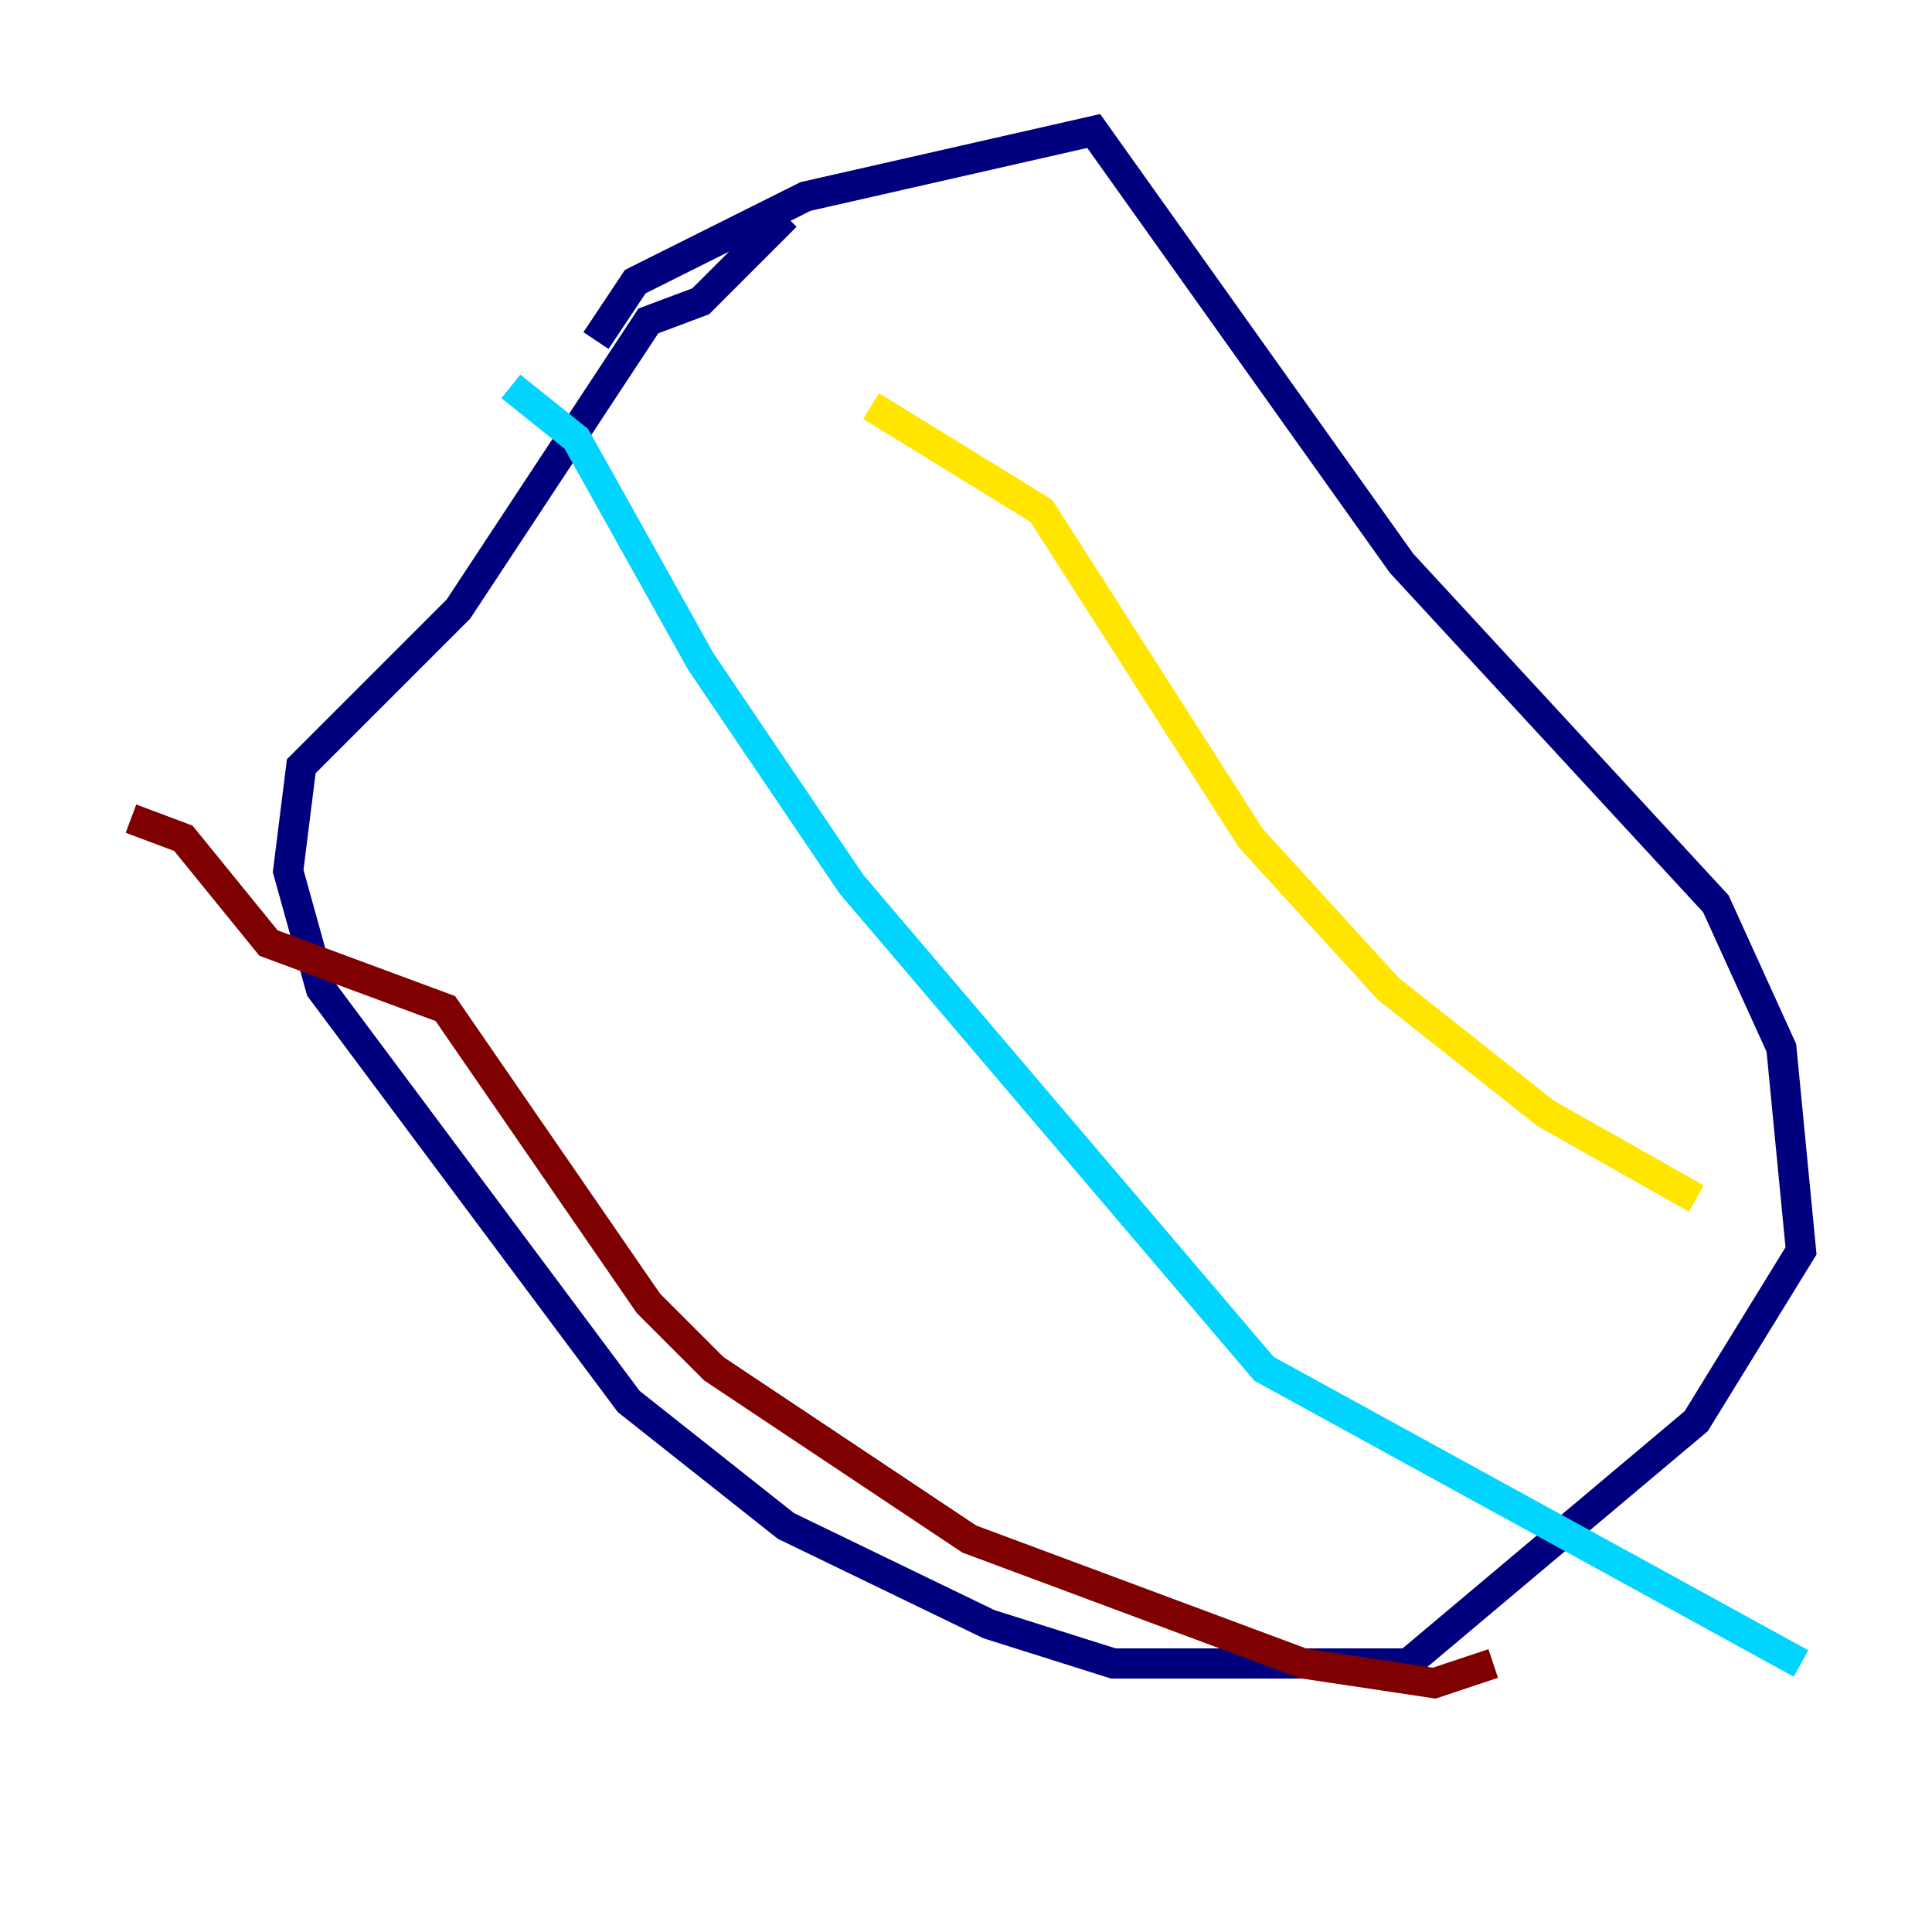 <?xml version="1.0" encoding="utf-8" ?>
<svg baseProfile="tiny" height="128" version="1.2" viewBox="0,0,128,128" width="128" xmlns="http://www.w3.org/2000/svg" xmlns:ev="http://www.w3.org/2001/xml-events" xmlns:xlink="http://www.w3.org/1999/xlink"><defs /><polyline fill="none" points="39.485,22.563 42.088,18.658 53.37,13.017 72.461,8.678 92.854,37.315 113.681,59.878 118.02,69.424 119.322,82.875 112.38,94.156 93.288,110.21 73.763,110.21 65.519,107.607 52.068,101.098 41.654,92.854 21.261,65.519 19.091,57.709 19.959,50.766 30.373,40.352 42.956,21.261 46.427,19.959 52.068,14.319" stroke="#00007f" stroke-width="2" /><polyline fill="none" points="33.844,25.6 38.183,29.071 46.427,43.824 56.407,58.576 83.742,90.685 119.322,110.21" stroke="#00d4ff" stroke-width="2" /><polyline fill="none" points="57.709,26.902 68.99,33.844 82.875,55.539 91.986,65.519 102.4,73.763 112.38,79.403" stroke="#ffe500" stroke-width="2" /><polyline fill="none" points="8.678,54.237 12.149,55.539 17.79,62.481 29.505,66.82 42.956,86.346 47.295,90.685 64.217,101.966 86.346,110.21 95.024,111.512 98.929,110.21" stroke="#7f0000" stroke-width="2" /></svg>